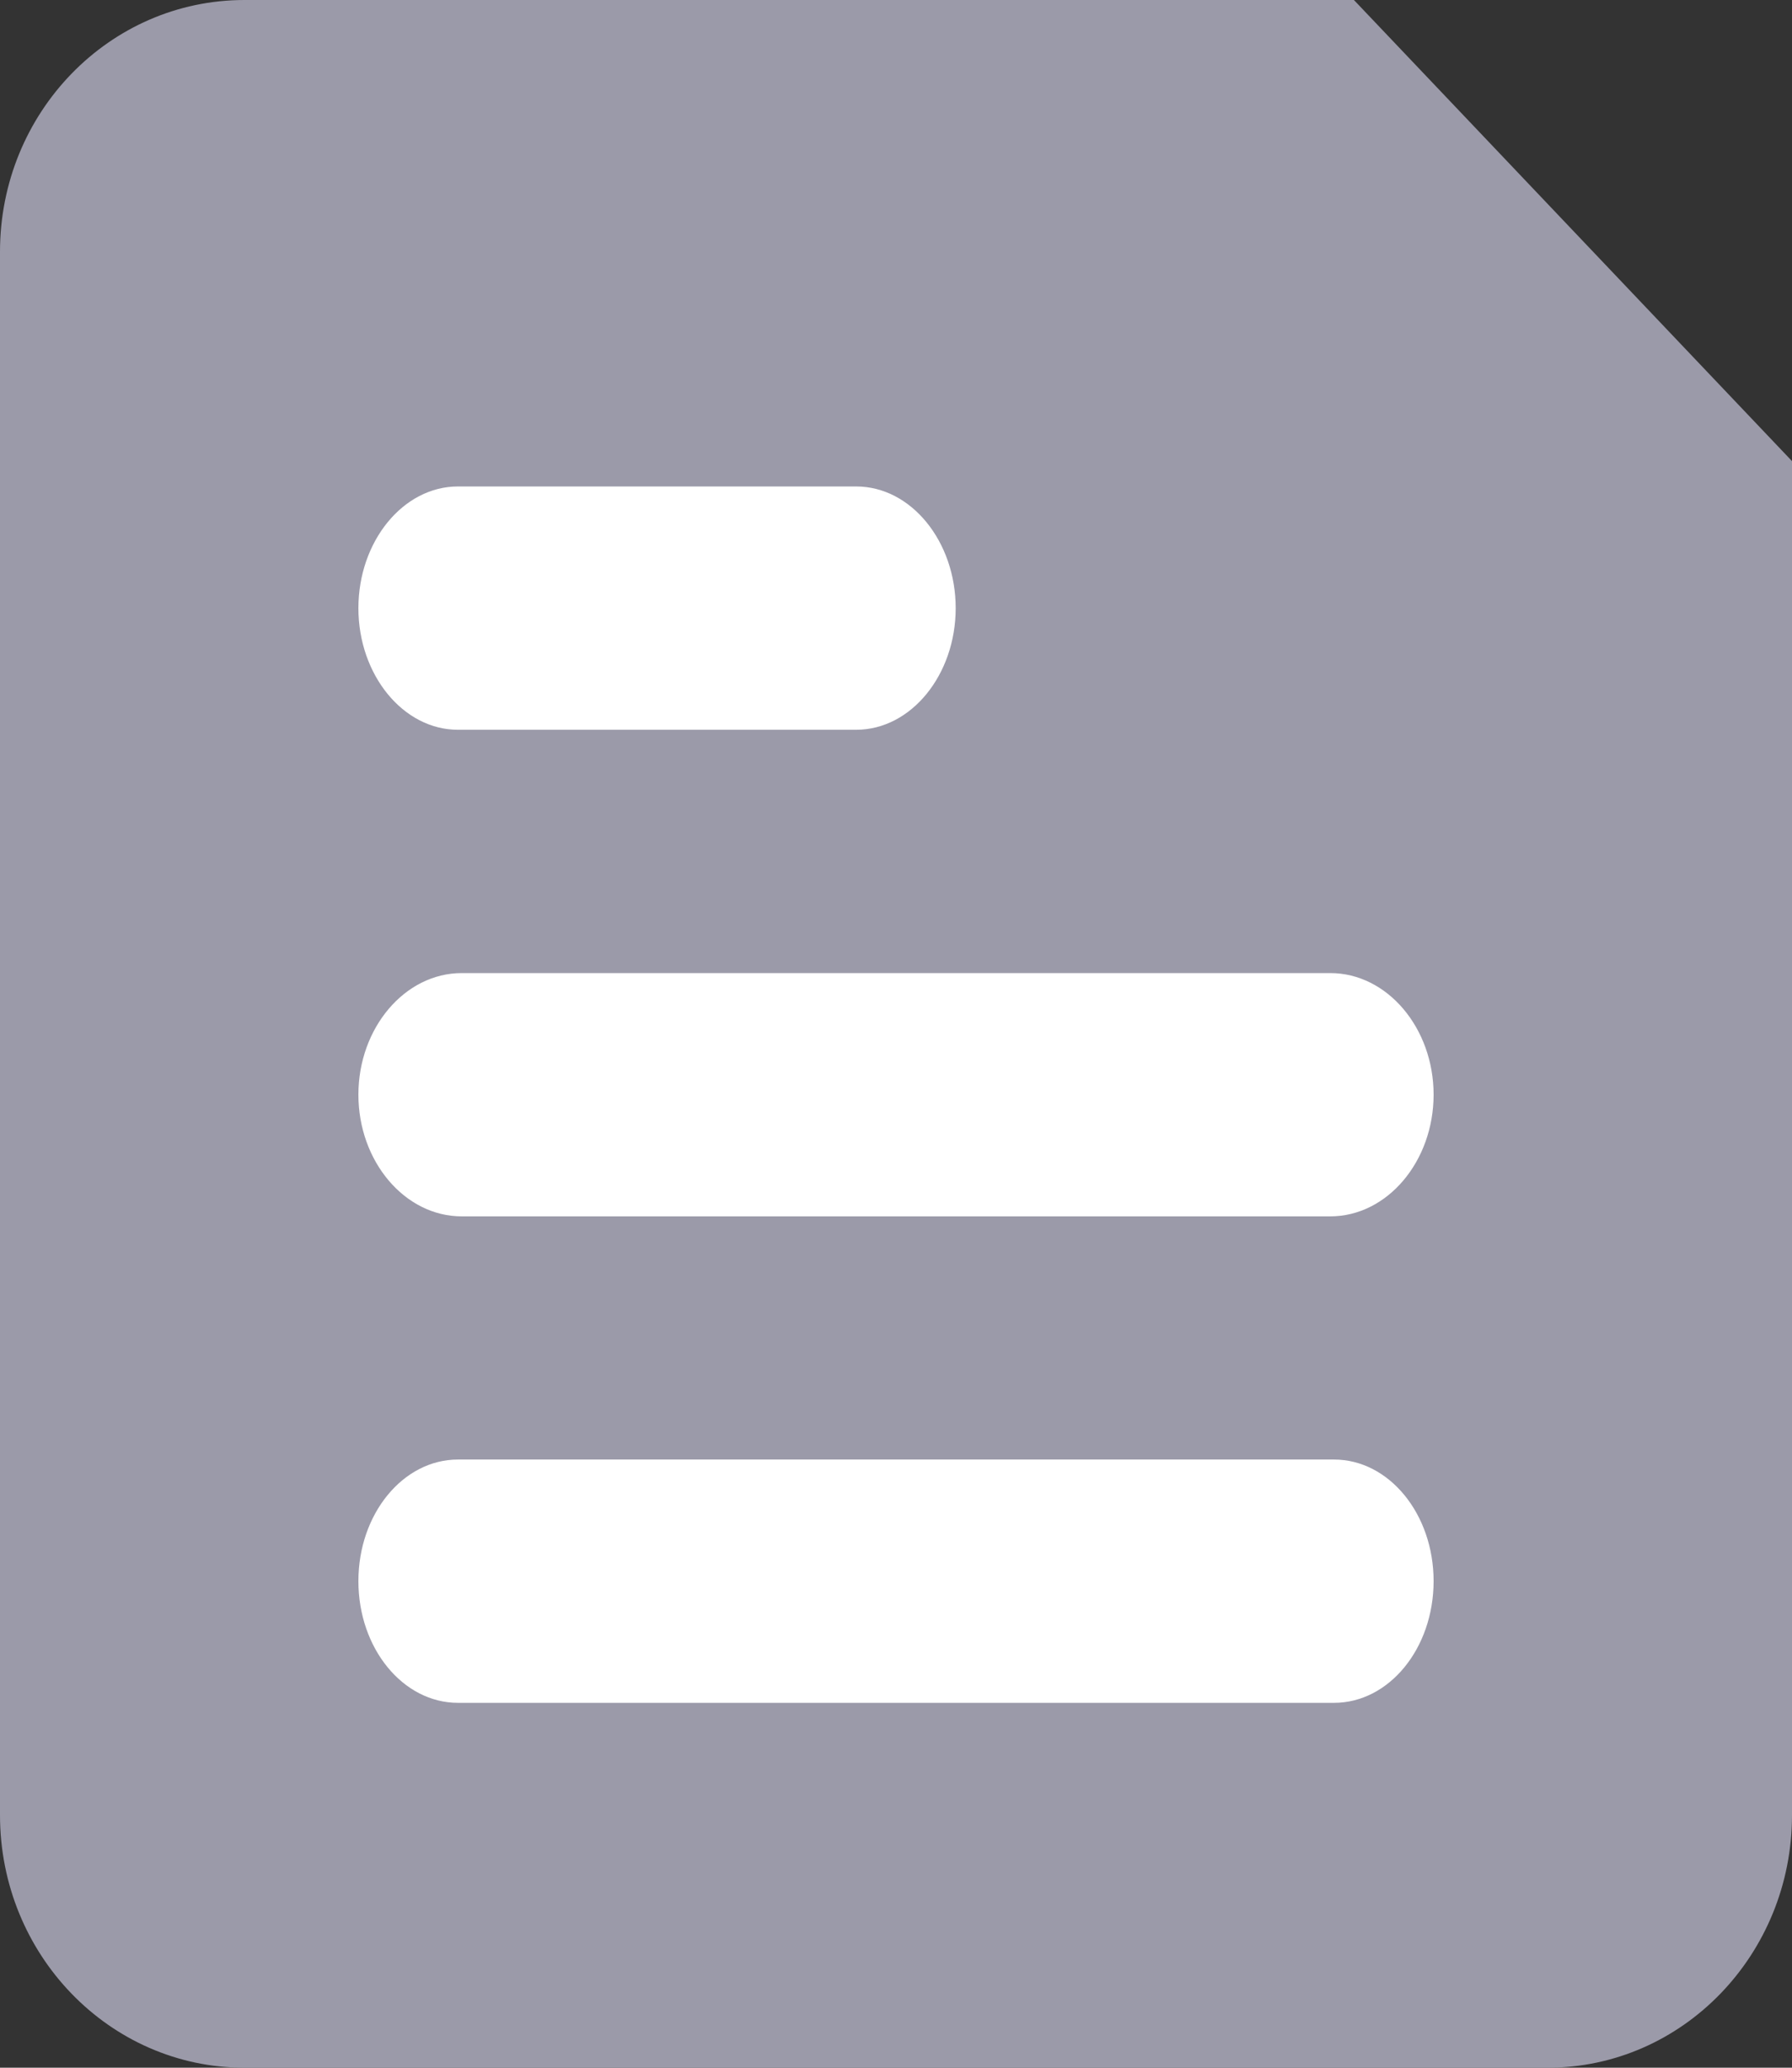 <?xml version="1.0" encoding="UTF-8"?>
<svg width="13px" height="15px" viewBox="0 0 13 15" version="1.1" xmlns="http://www.w3.org/2000/svg" xmlns:xlink="http://www.w3.org/1999/xlink">
    <rect x="0" y="0" width="13" height="15" fill="#333333" stroke="none"/>
    <!-- Generator: sketchtool 52.6 (67491) - http://www.bohemiancoding.com/sketch -->
    <title>2FD15F08-9B10-4D2D-823C-53CCDCD7CE02</title>
    <desc>Created with sketchtool.</desc>
    <g id="Scrum" stroke="none" stroke-width="1" fill="none" fill-rule="evenodd">
        <g id="Scrum-Click-More" transform="translate(-1071, -168)">
            <g id="Group-3-Copy" transform="translate(1050, 153)">
                <g id="Group-8">
                    <g id="notes-icon" transform="translate(21, 15)">
                        <g id="document-with-folded-corner">
                            <path d="M0.867,0.882 L7.8,0.882 C9.44,0.788 10.596,1.082 11.267,1.765 C11.937,2.447 12.226,3.624 12.133,5.294 L12.133,14.118 L0.867,14.118 L0.867,0.882 Z" id="Rectangle" fill="#9B9AA9" fill-rule="nonzero"></path>
                            <path d="M3.322,5.294 L6.211,5.294 C6.61,5.294 6.933,4.895 6.933,4.412 C6.933,3.928 6.61,3.529 6.211,3.529 L3.322,3.529 C2.924,3.529 2.6,3.928 2.6,4.412 C2.6,4.895 2.924,5.294 3.322,5.294 Z" id="Path" fill="#FFFFFF"></path>
                            <path d="M3.35,8.824 L9.65,8.824 C10.064,8.824 10.4,8.425 10.4,7.941 C10.4,7.458 10.064,7.059 9.65,7.059 L3.35,7.059 C2.936,7.059 2.6,7.458 2.6,7.941 C2.6,8.425 2.936,8.824 3.35,8.824 Z" id="Path" fill="#FFFFFF"></path>
                            <path d="M9.678,10.588 L3.322,10.588 C2.924,10.588 2.6,10.982 2.6,11.47 C2.6,11.959 2.924,12.353 3.322,12.353 L9.678,12.353 C10.076,12.353 10.4,11.959 10.4,11.47 C10.4,10.982 10.076,10.588 9.678,10.588 Z" id="Path" fill="#FFFFFF"></path>
                            <path d="M9.822,0 L1.774,0 C0.792,0 0,0.818 0,1.826 L0,13.168 C0,14.177 0.792,15 1.774,15 L11.226,15 C12.208,15 13,14.177 13,13.168 L13,3.345 L9.822,0 Z M11.226,13.689 L1.774,13.689 C1.493,13.689 1.259,13.457 1.259,13.168 L1.259,1.826 C1.259,1.537 1.493,1.293 1.774,1.293 L9.205,1.293 L9.205,2.762 C9.205,3.407 9.715,3.932 10.343,3.939 L11.741,3.954 L11.741,13.168 C11.741,13.457 11.507,13.689 11.226,13.689 Z" id="Shape" fill="#9B9AA9" fill-rule="nonzero"></path>
                        </g>
                    </g>
                </g>
            </g>
        </g>
    </g>
</svg>